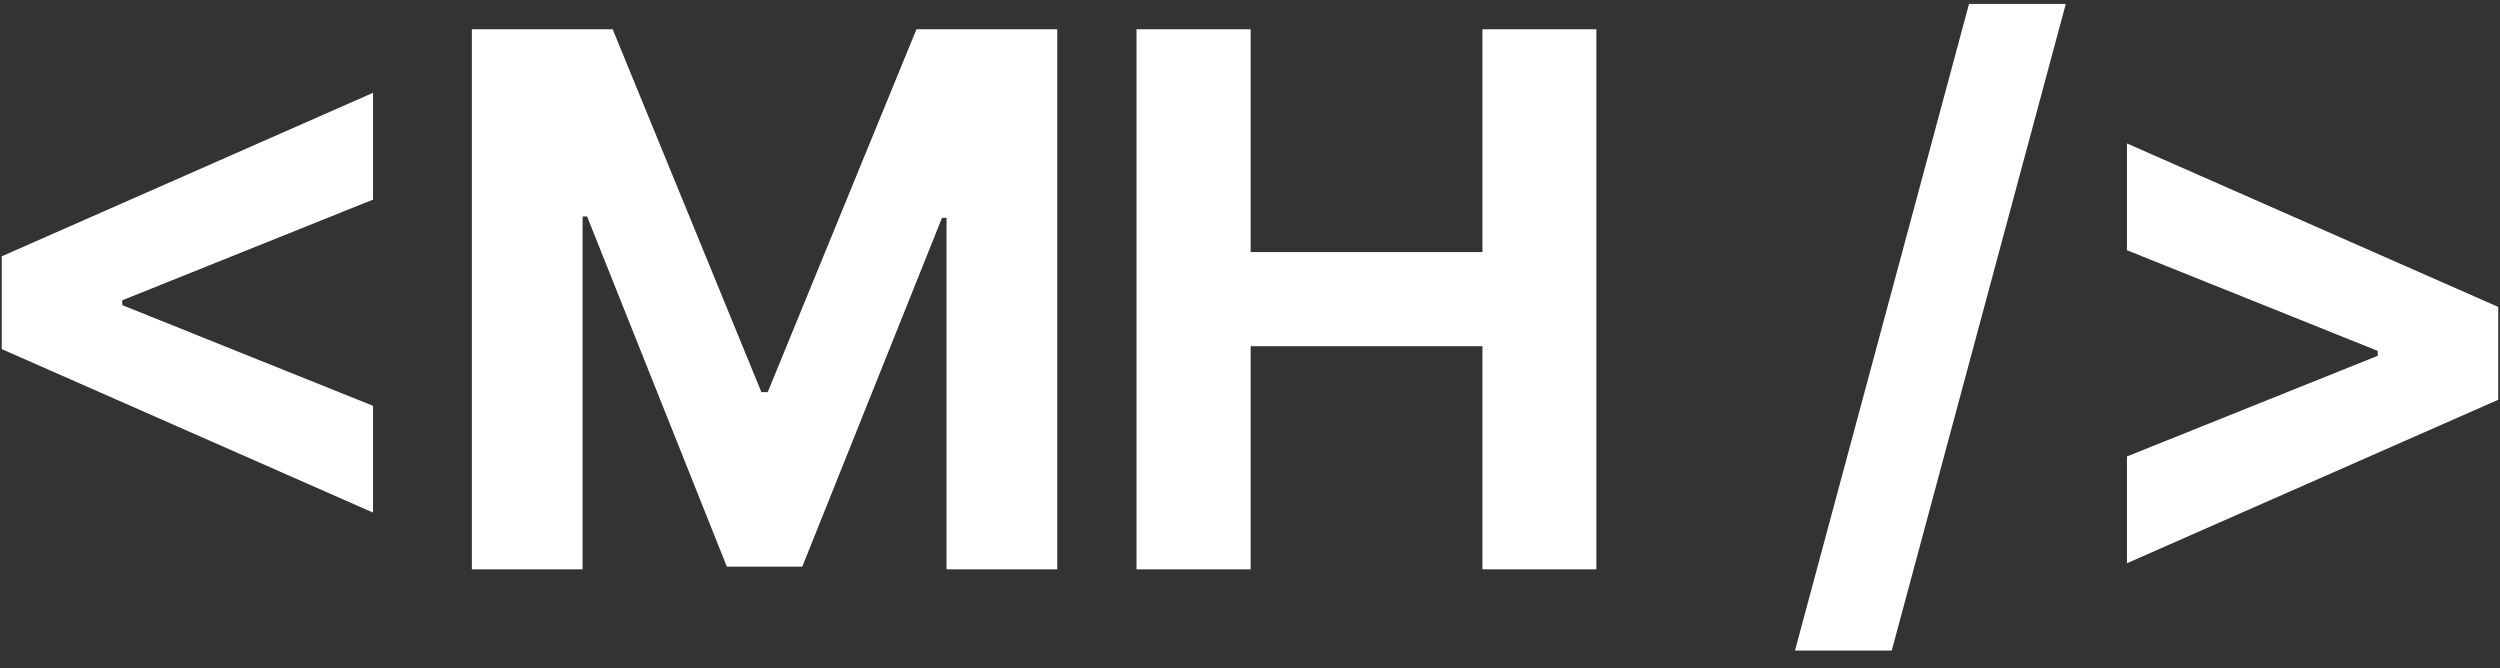 <svg width="101" height="27" viewBox="0 0 101 27" fill="none" xmlns="http://www.w3.org/2000/svg">
<rect x="0" y="0" width="101" height="27" fill="#333333" stroke="none"/>
<path d="M0.071 14.104V10.354L15.071 3.749V8.064L4.801 12.187L4.94 11.963V12.496L4.801 12.272L15.071 16.395V20.709L0.071 14.104ZM19.063 1.182H24.752L30.76 15.841H31.016L37.025 1.182H42.714V23H38.239V8.799H38.058L32.412 22.893H29.365L23.718 8.746H23.537V23H19.063V1.182ZM45.914 23V1.182H50.527V10.184H59.891V1.182H64.494V23H59.891V13.987H50.527V23H45.914ZM83.458 0.159L76.427 26.281H72.517L79.548 0.159H83.458ZM100.929 16.15L85.929 22.755V18.44L96.199 14.318L96.06 14.541V14.008L96.199 14.232L85.929 10.109V5.795L100.929 12.4V16.15Z" fill="white"/>
</svg>
